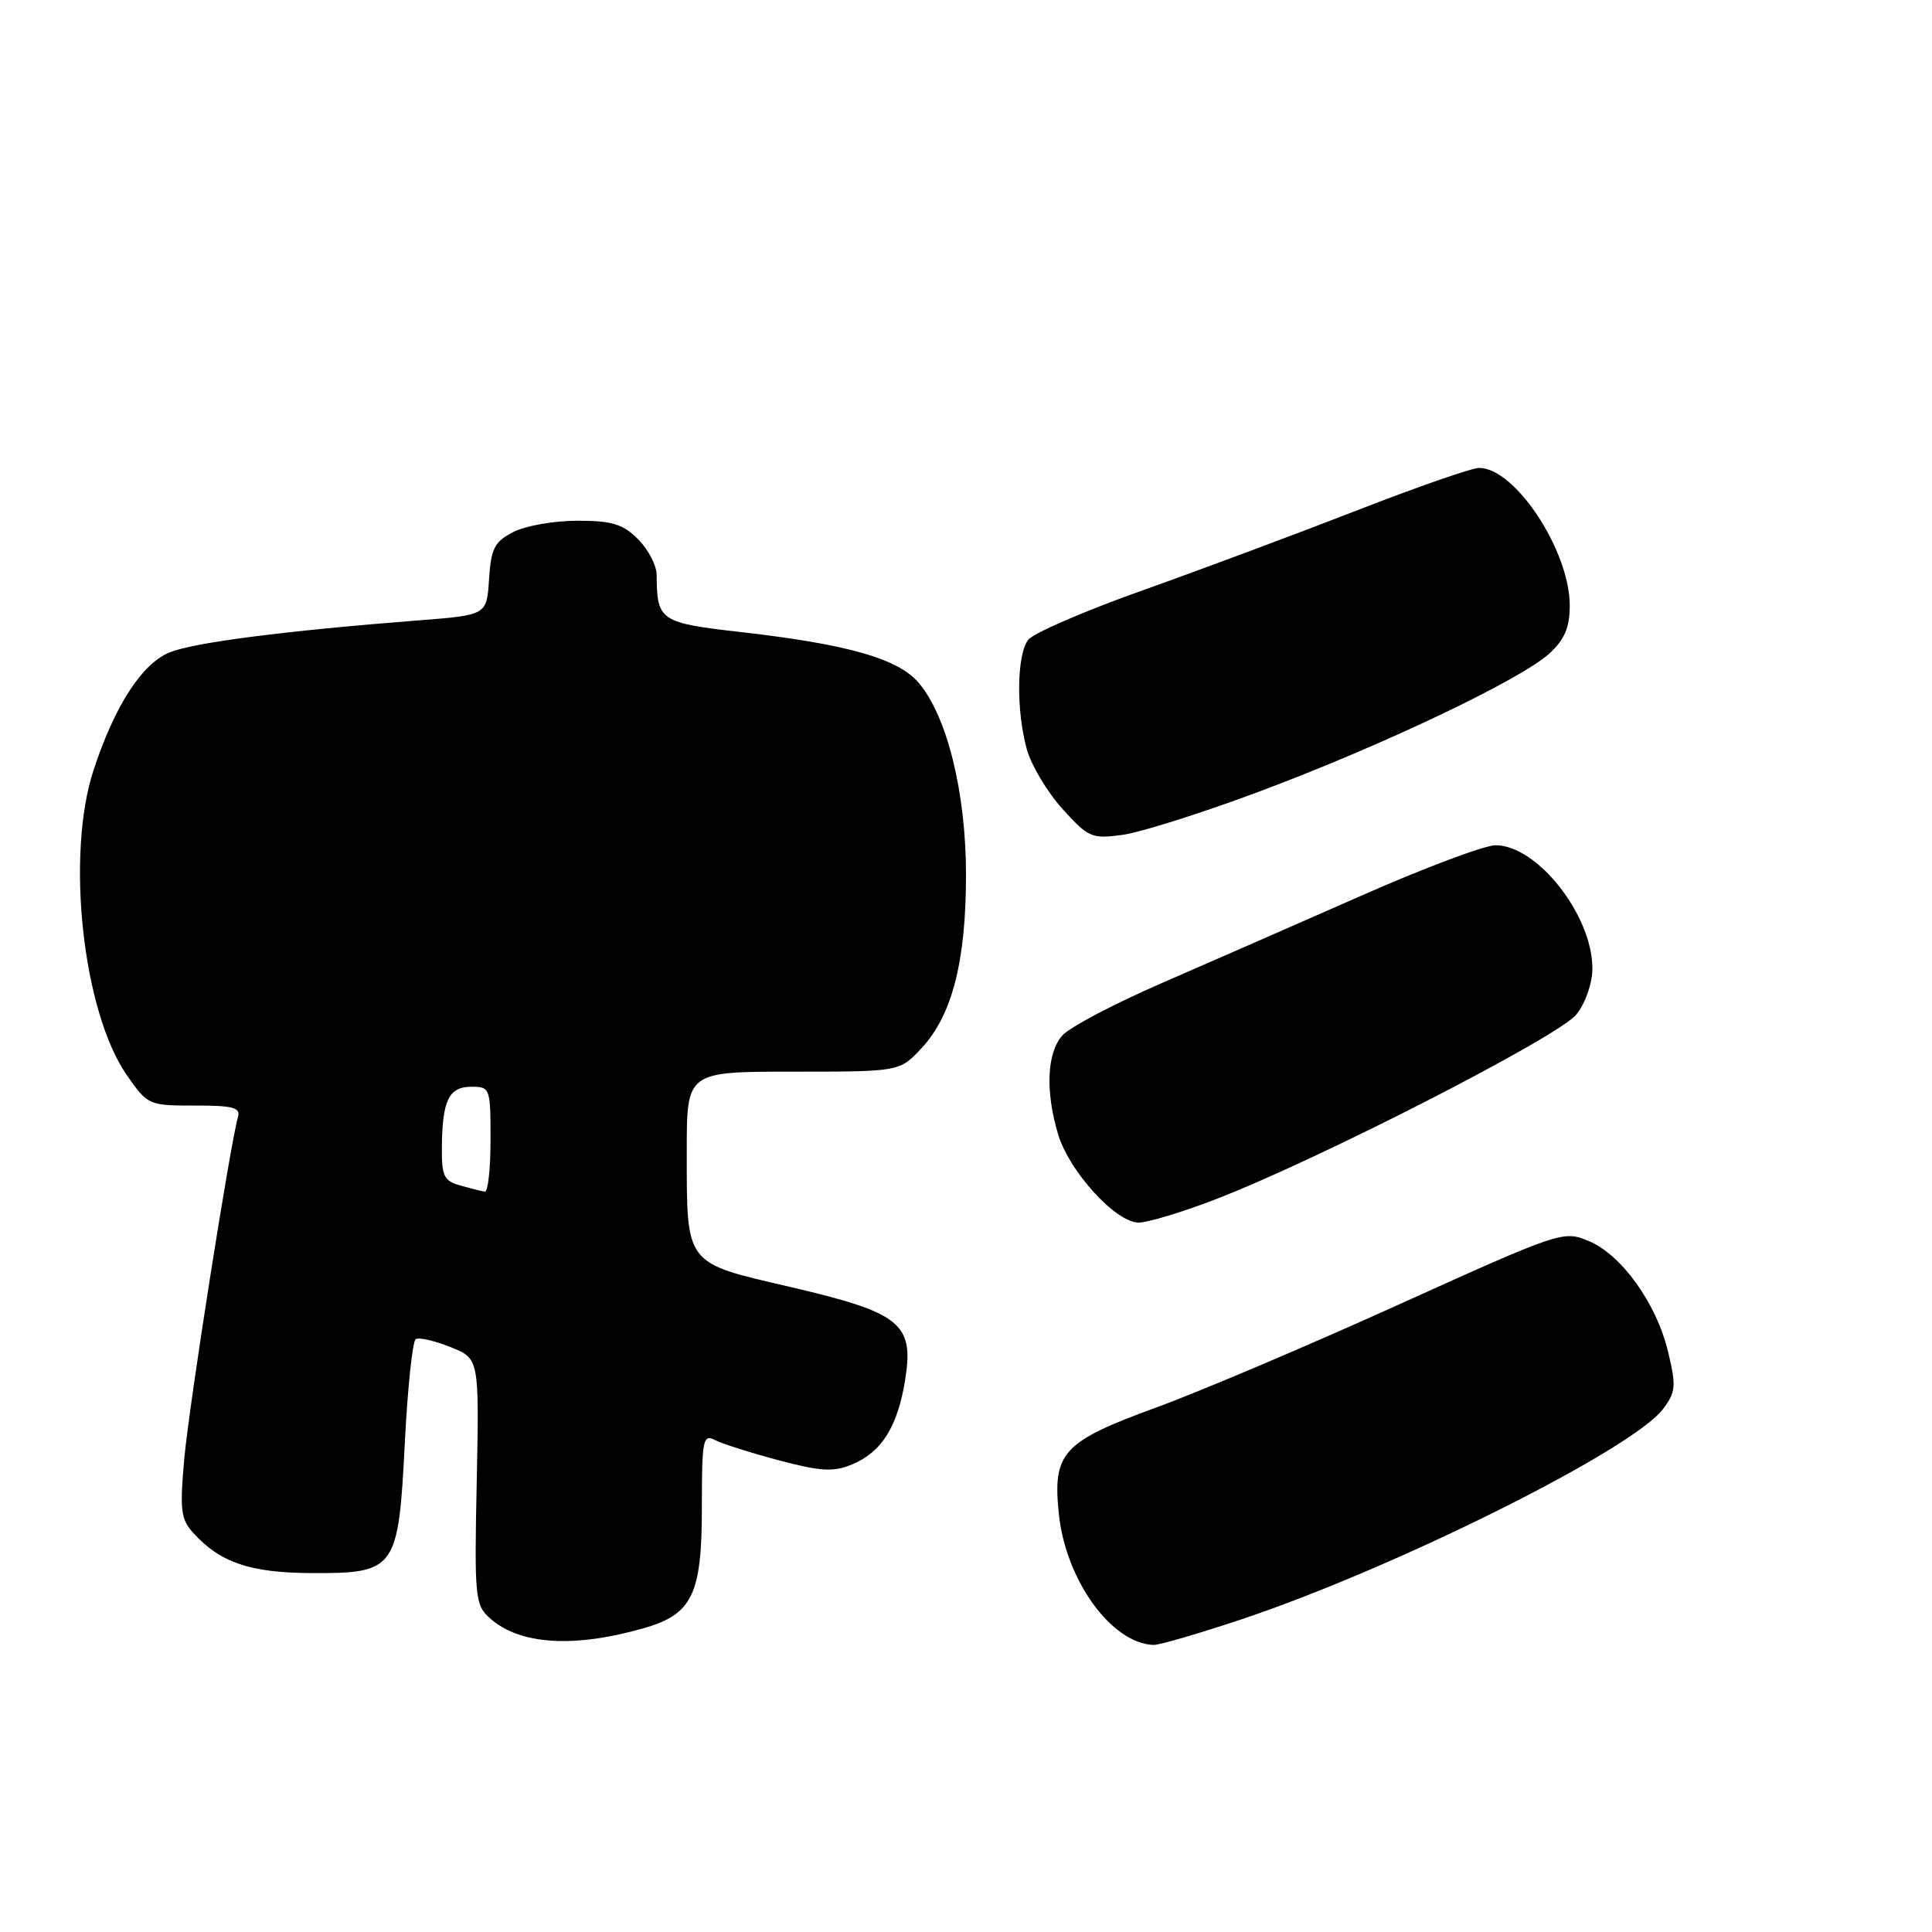 <?xml version="1.0" encoding="UTF-8" standalone="no"?>
<!DOCTYPE svg PUBLIC "-//W3C//DTD SVG 1.1//EN" "http://www.w3.org/Graphics/SVG/1.1/DTD/svg11.dtd" >
<svg xmlns="http://www.w3.org/2000/svg" xmlns:xlink="http://www.w3.org/1999/xlink" version="1.1" viewBox="0 0 256 256">
 <g >
 <path fill="currentColor"
d=" M 85.32 215.74 C 91.73 213.90 93.00 211.28 93.00 199.83 C 93.00 190.73 93.14 190.00 94.75 190.82 C 95.71 191.31 99.52 192.52 103.21 193.50 C 108.80 194.98 110.42 195.07 112.91 194.04 C 116.84 192.41 118.96 189.01 119.95 182.76 C 121.12 175.35 119.33 173.93 104.59 170.50 C 90.65 167.26 91.00 167.73 91.00 152.43 C 91.00 142.00 91.00 142.00 105.10 142.00 C 119.20 142.00 119.20 142.00 122.09 138.91 C 126.16 134.55 128.00 127.40 128.00 115.92 C 128.00 105.00 125.49 94.84 121.69 90.43 C 118.97 87.27 112.30 85.37 98.32 83.77 C 87.42 82.53 87.05 82.28 87.01 76.20 C 87.01 74.94 85.90 72.80 84.55 71.45 C 82.52 69.43 81.10 69.00 76.50 69.00 C 73.42 69.00 69.60 69.67 68.01 70.50 C 65.52 71.78 65.07 72.66 64.80 76.75 C 64.50 81.50 64.50 81.50 55.50 82.20 C 37.57 83.60 25.58 85.15 22.42 86.47 C 18.76 88.00 15.21 93.52 12.41 102.00 C 8.69 113.30 10.96 134.09 16.83 142.50 C 19.58 146.44 19.72 146.50 25.80 146.49 C 30.84 146.48 31.90 146.76 31.54 147.99 C 30.51 151.52 25.06 186.15 24.42 193.27 C 23.81 200.08 23.95 201.29 25.61 203.12 C 29.17 207.05 33.13 208.40 41.24 208.44 C 52.44 208.49 52.79 208.01 53.64 191.20 C 54.01 183.90 54.66 177.71 55.09 177.44 C 55.52 177.18 57.59 177.65 59.68 178.49 C 63.50 180.01 63.50 180.01 63.17 196.28 C 62.85 211.61 62.95 212.65 64.88 214.39 C 68.80 217.94 75.99 218.41 85.32 215.74 Z  M 164.53 214.56 C 184.97 207.72 216.33 192.07 220.37 186.69 C 222.05 184.45 222.12 183.67 221.03 179.12 C 219.49 172.69 214.87 166.26 210.49 164.43 C 207.16 163.04 206.76 163.17 185.30 172.88 C 173.31 178.31 158.86 184.44 153.18 186.51 C 140.80 191.03 139.46 192.48 140.30 200.58 C 141.20 209.37 147.30 217.80 152.87 217.96 C 153.63 217.98 158.87 216.45 164.53 214.56 Z  M 161.08 158.91 C 174.78 153.63 206.60 137.32 208.89 134.41 C 210.10 132.88 211.00 130.27 211.00 128.33 C 211.00 121.28 203.70 112.00 198.17 112.00 C 196.70 112.01 188.75 114.99 180.50 118.63 C 172.25 122.27 160.32 127.49 154.00 130.24 C 147.68 132.98 141.71 136.12 140.75 137.22 C 138.71 139.56 138.50 144.60 140.21 150.32 C 141.69 155.24 147.86 162.00 150.88 162.00 C 152.08 162.00 156.67 160.61 161.08 158.91 Z  M 166.79 104.91 C 183.05 98.85 201.63 90.00 205.34 86.56 C 207.33 84.71 208.00 83.13 208.00 80.24 C 208.00 72.98 200.77 62.00 195.99 62.00 C 195.04 62.00 187.79 64.52 179.88 67.60 C 171.97 70.68 159.20 75.45 151.50 78.19 C 143.80 80.92 136.94 83.89 136.25 84.77 C 134.72 86.74 134.63 94.14 136.07 99.32 C 136.66 101.42 138.77 104.96 140.78 107.18 C 144.23 110.99 144.66 111.18 148.76 110.62 C 151.14 110.29 159.26 107.73 166.79 104.91 Z  M 61.00 157.09 C 58.80 156.47 58.51 155.84 58.55 151.94 C 58.61 145.77 59.49 144.00 62.47 144.00 C 64.94 144.00 65.00 144.18 65.00 151.00 C 65.00 154.85 64.66 157.96 64.25 157.90 C 63.84 157.85 62.38 157.48 61.00 157.09 Z "/>
</g>
</svg>